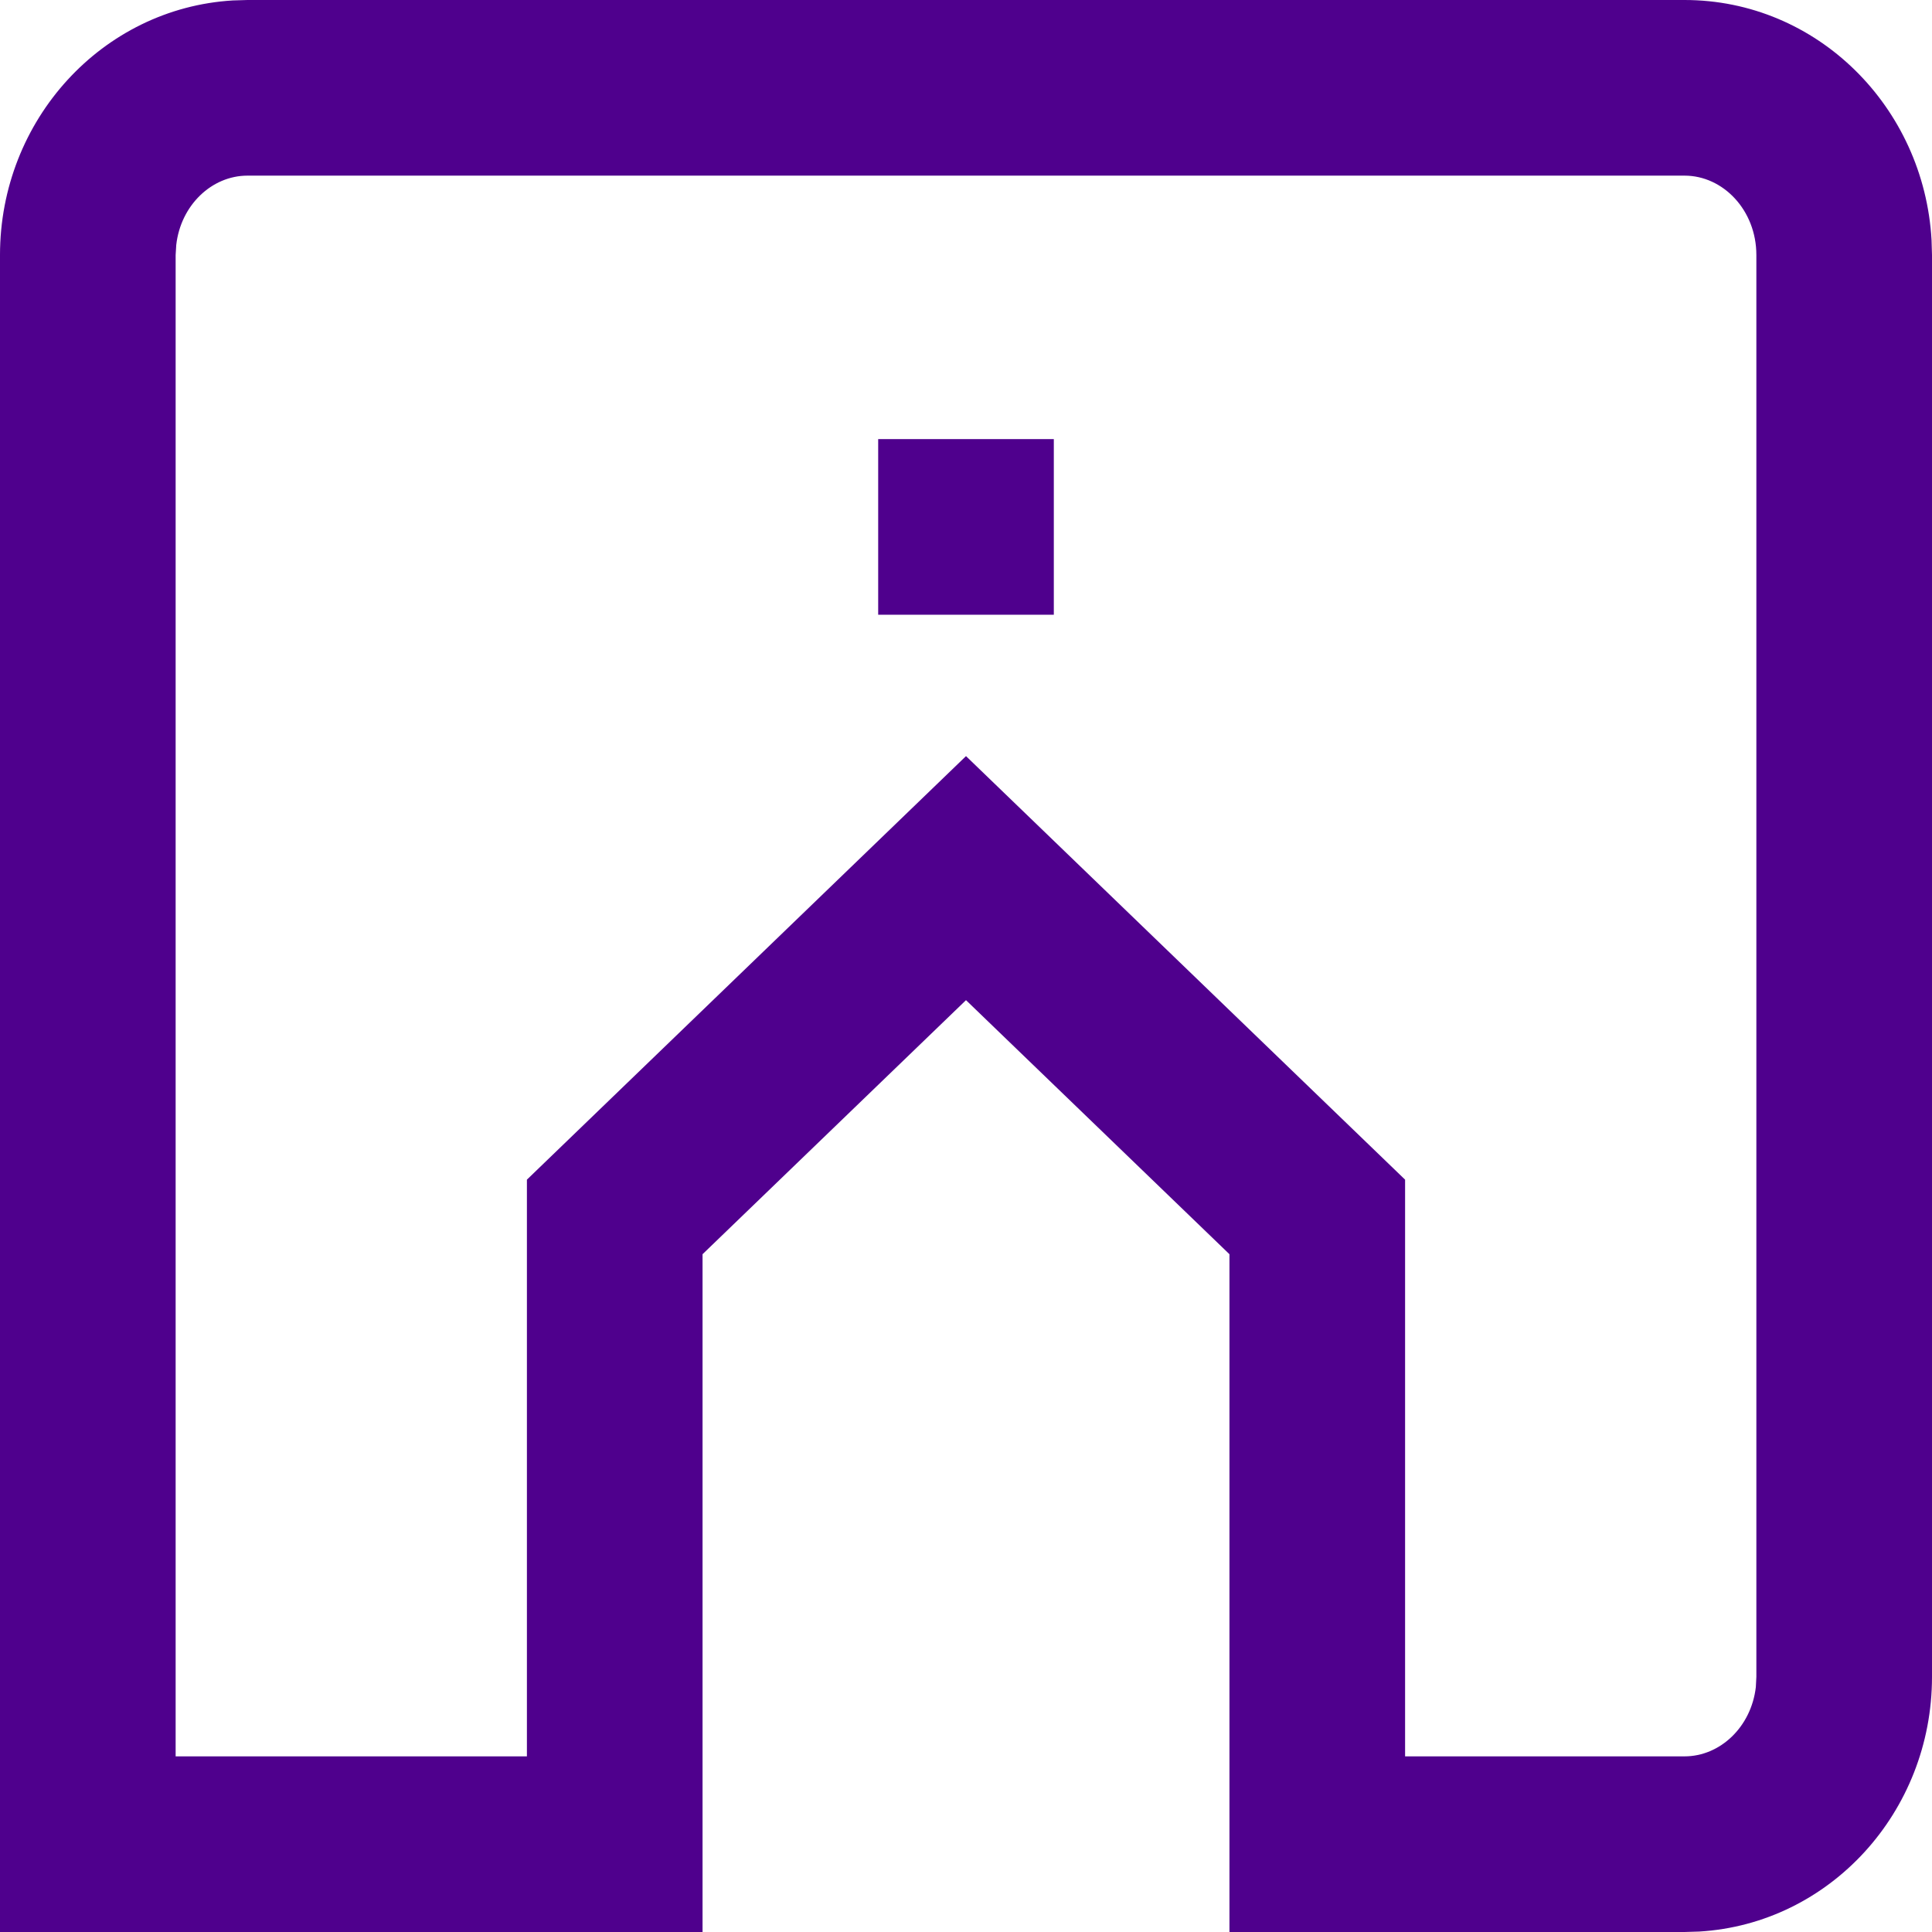 <?xml version="1.0" encoding="UTF-8"?>
<svg width="22px" height="22px" viewBox="0 0 22 22" version="1.1" xmlns="http://www.w3.org/2000/svg" xmlns:xlink="http://www.w3.org/1999/xlink">
    <!-- Generator: Sketch 64 (93537) - https://sketch.com -->
    <title>menu_game</title>
    <desc>Created with Sketch.</desc>
    <g id="Page-1" stroke="none" stroke-width="1" fill="none" fill-rule="evenodd">
        <g id="menu_game" fill="#4f008d">
            <path d="M19.182,0 C20.693,0 21.91,1.219 21.995,2.735 L22,2.904 L22,19.095 C22,20.633 20.837,21.906 19.349,21.995 L19.182,22 L14,22 L14,14.282 L11,11.389 L8,14.282 L8,22 L0,22 L0,2.904 C0,1.367 1.163,0.094 2.652,0.005 L2.818,0 L19.182,0 Z M19.182,2 L2.818,2 C2.411,2 2.058,2.337 2.007,2.789 L2,2.904 L2,20 L6,20 L6,13.433 L11,8.61 L16,13.433 L16,20 L19.182,20 C19.589,20 19.942,19.663 19.994,19.211 L20,19.095 L20,2.904 C20,2.395 19.623,2 19.182,2 L19.182,2 Z M10,7 L12,7 L12,5 L10,5 L10,7 Z" id="Fill-1"></path>
        </g>
    </g>
</svg>